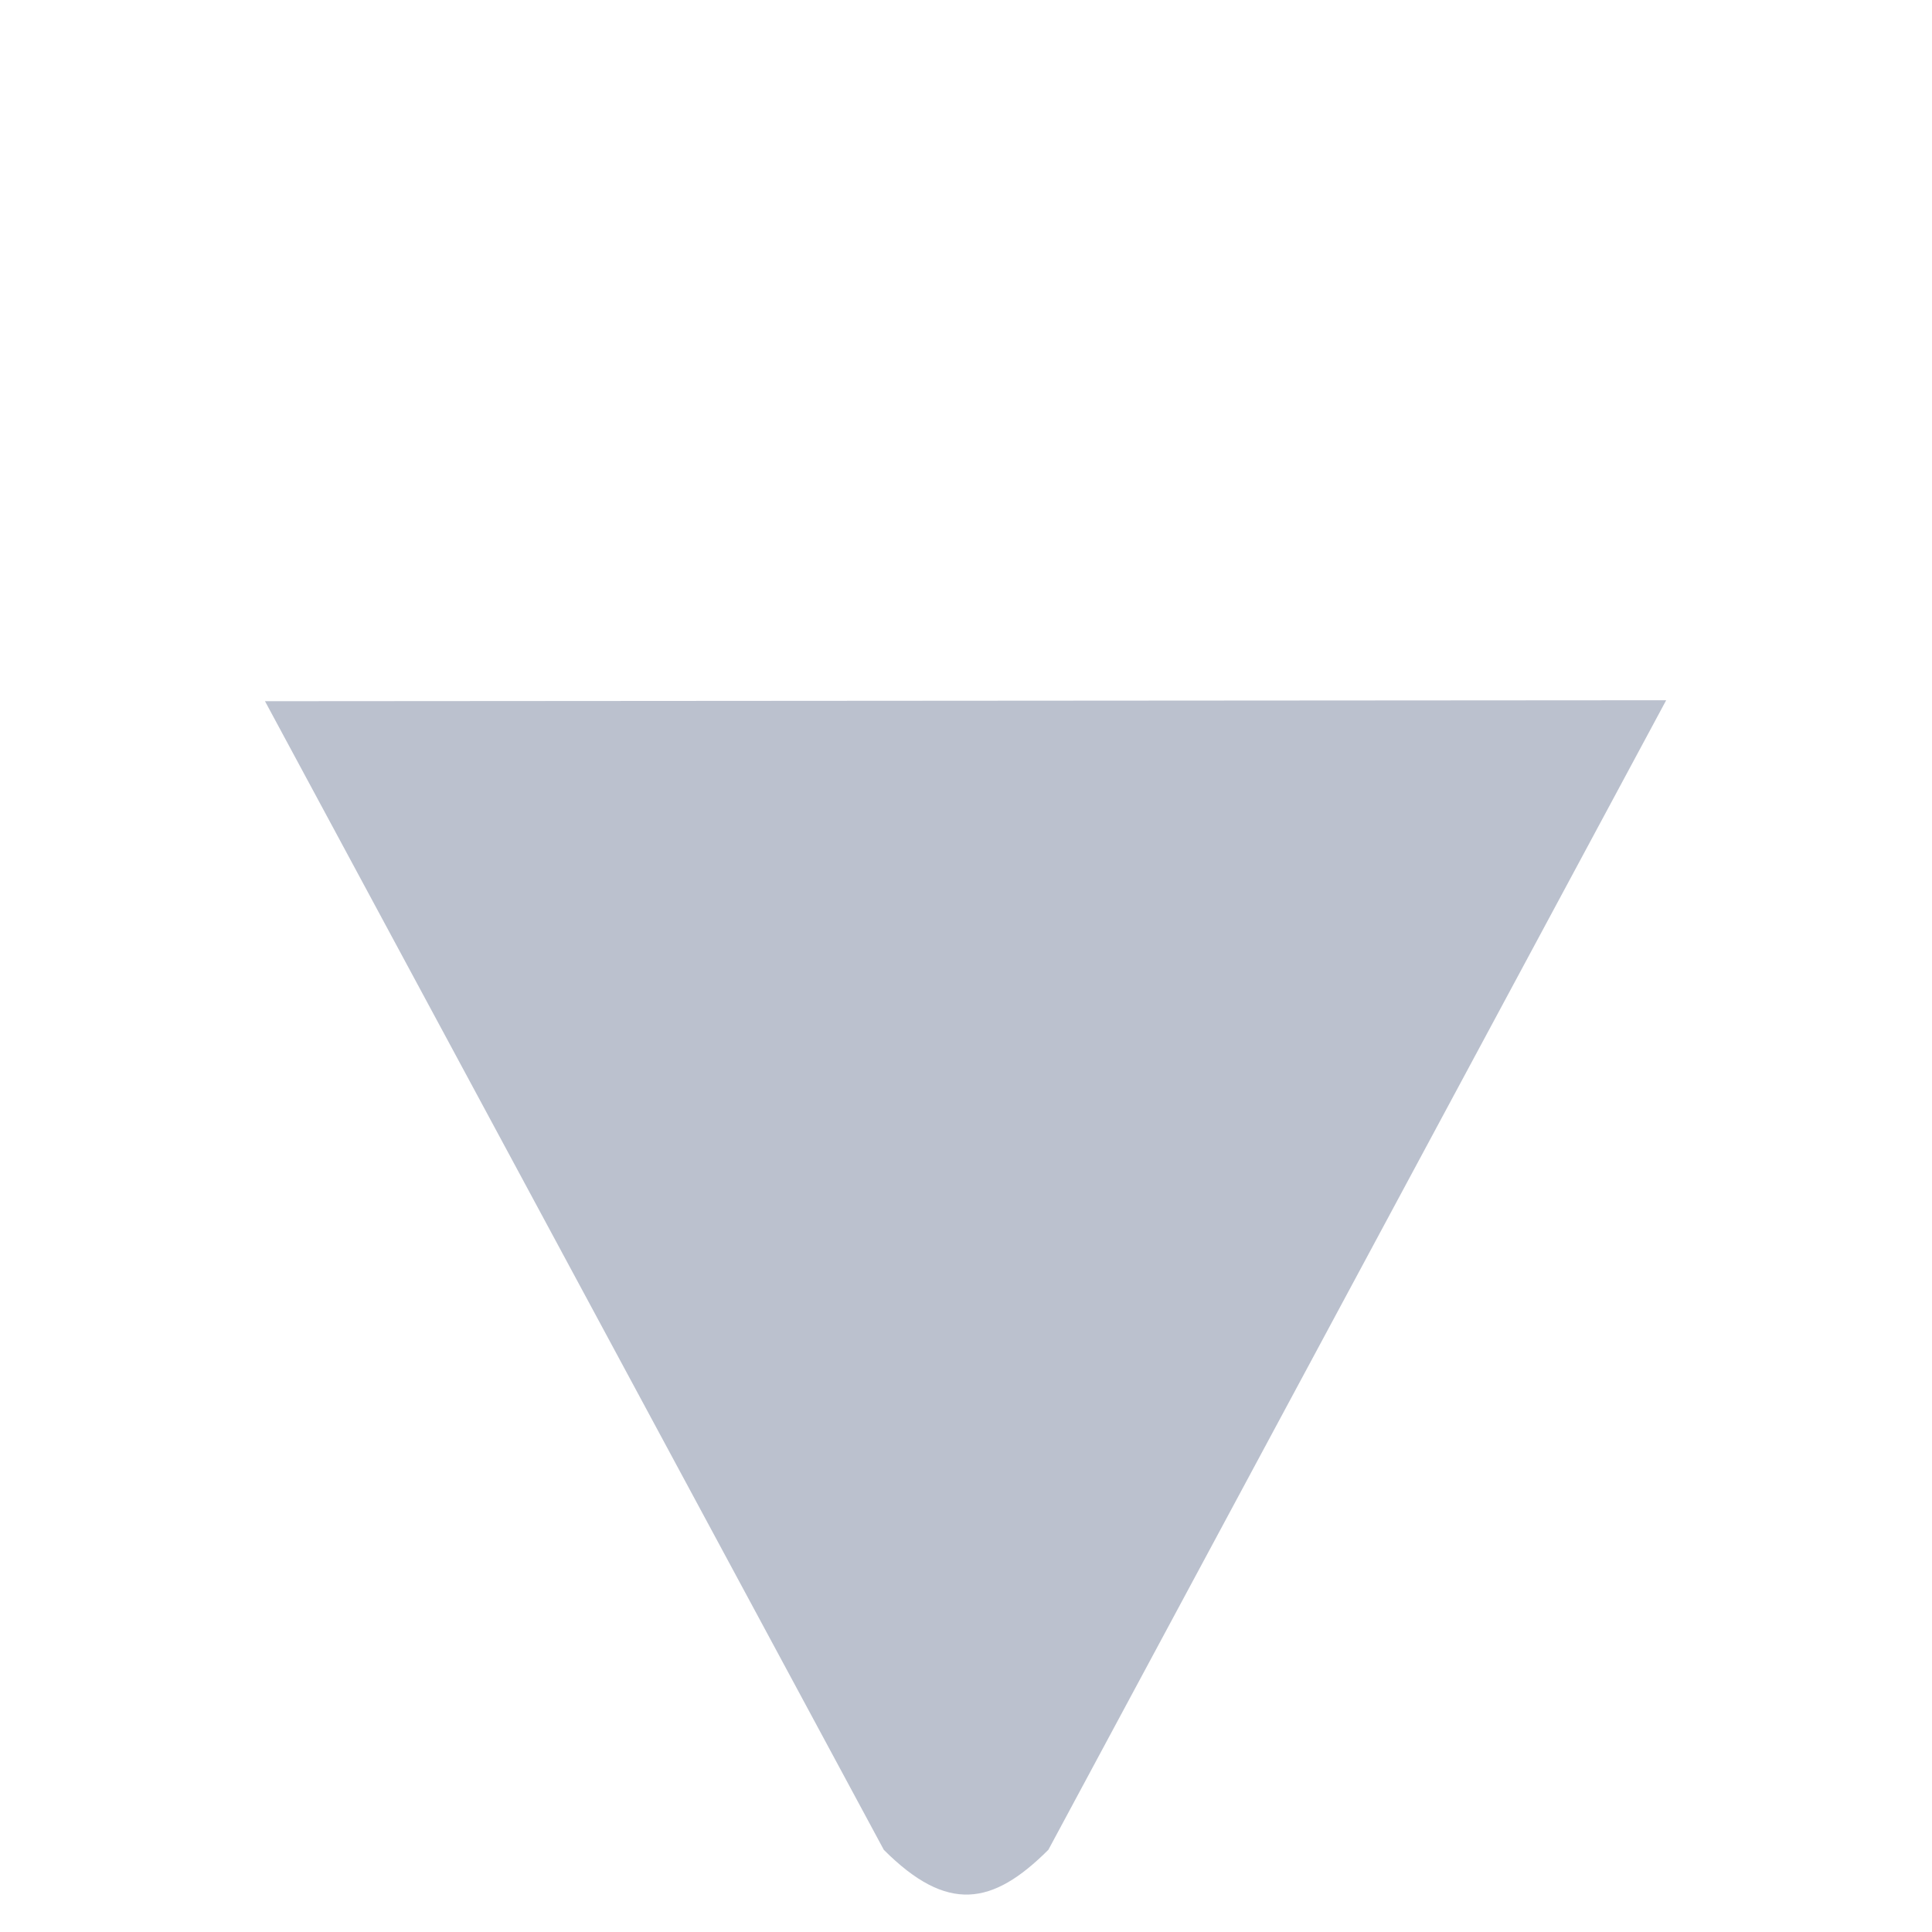 <svg xmlns="http://www.w3.org/2000/svg" width="17.142" height="17.143" viewBox="0 0 17.142 17.143">
    <defs>
        <style>
            .cls-1{fill:#78849e;opacity:.5}
        </style>
    </defs>
    <path id="down" d="M11.435 12.385L.347 15.721c-.7 0-1.033-.235-1.033-1.032L2.638 3.6z" class="cls-1" transform="rotate(-45 5.659 5.257)"/>
</svg>
